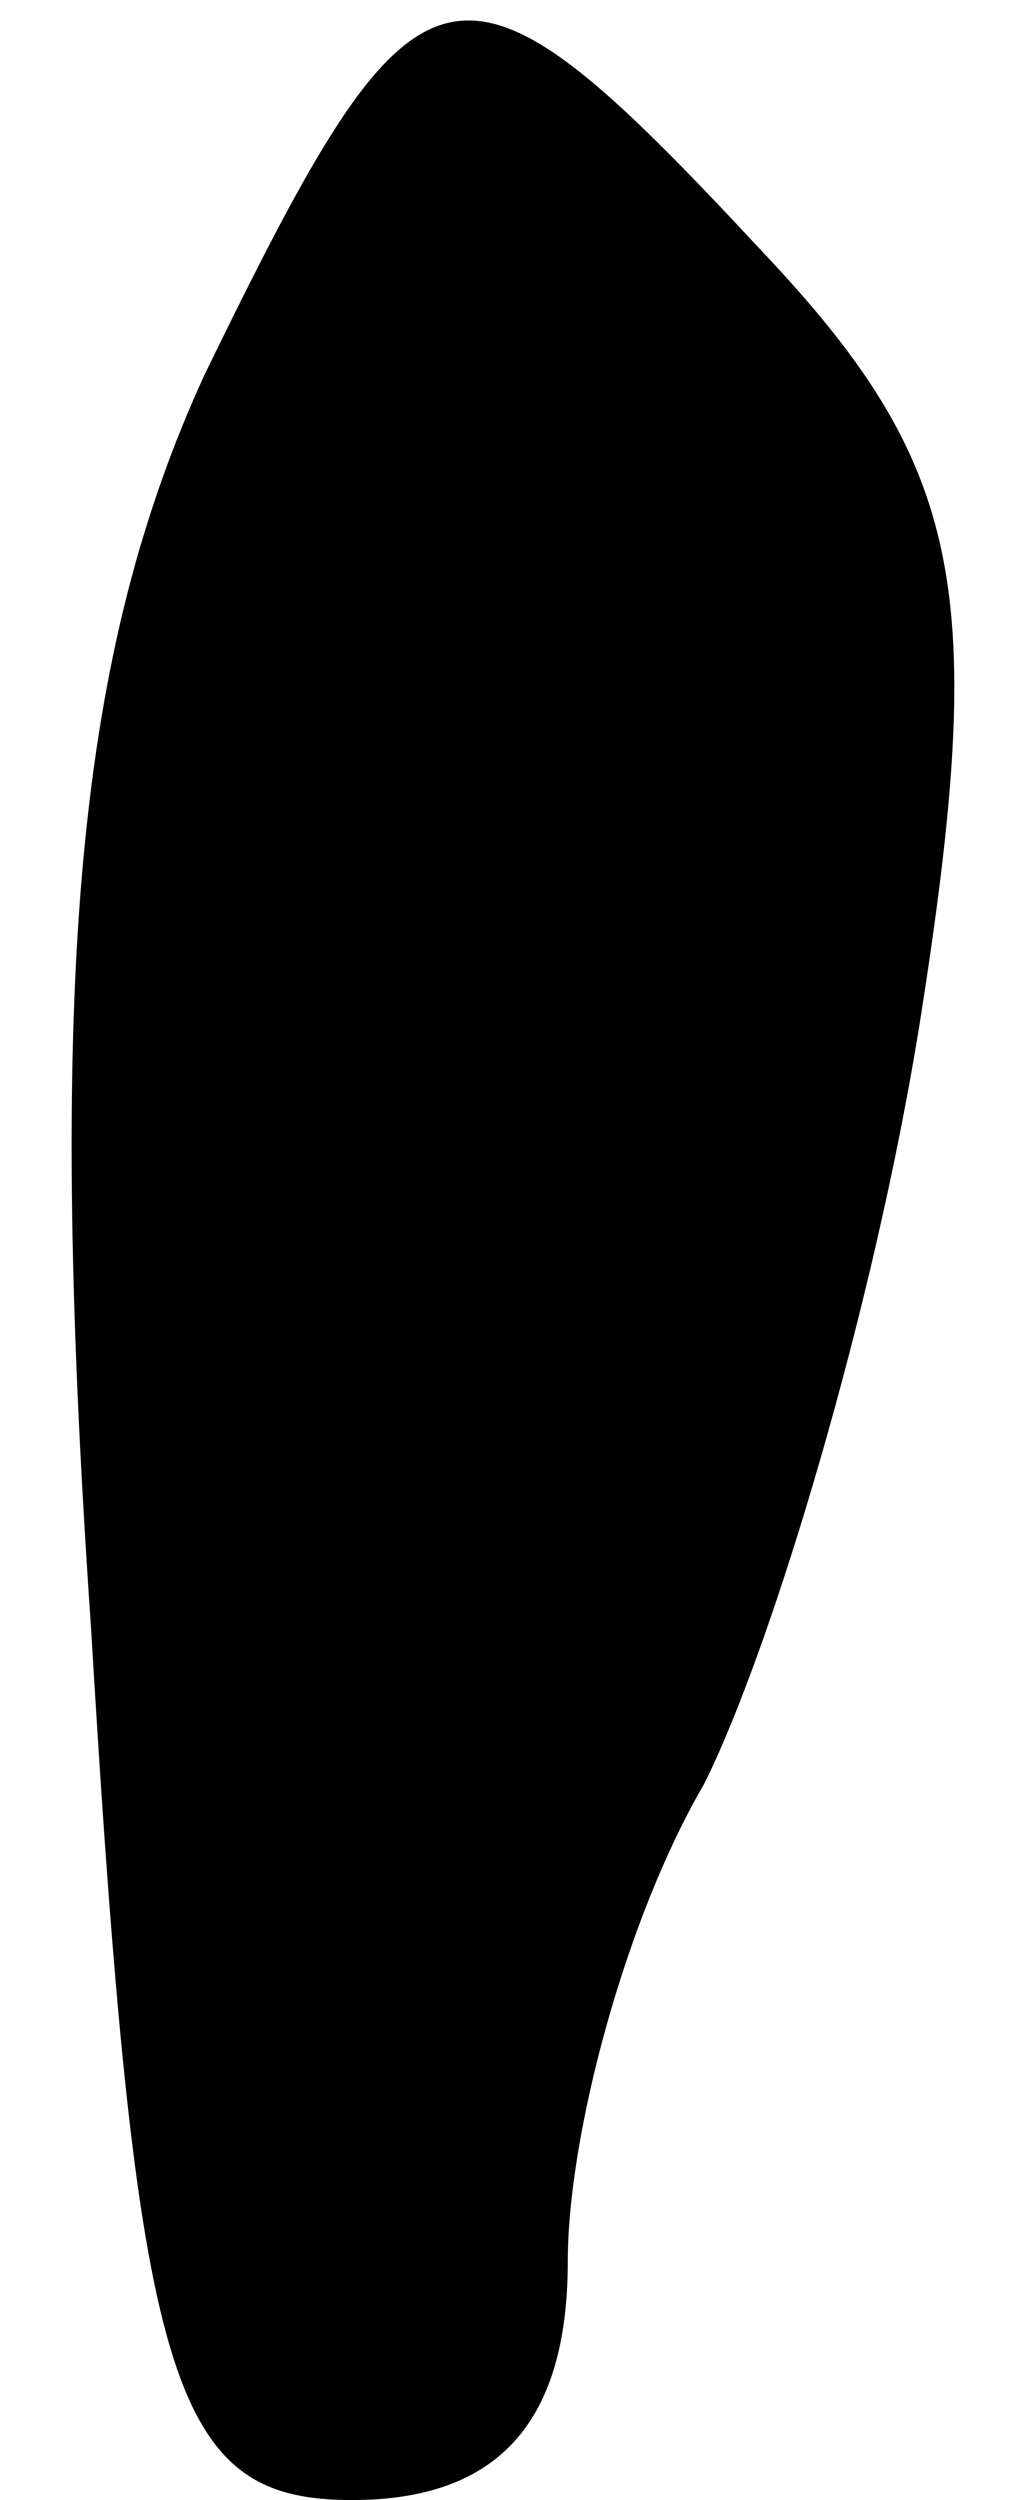 <?xml version="1.0" standalone="no"?>
<!DOCTYPE svg PUBLIC "-//W3C//DTD SVG 20010904//EN"
 "http://www.w3.org/TR/2001/REC-SVG-20010904/DTD/svg10.dtd">
<svg version="1.0" xmlns="http://www.w3.org/2000/svg"
 width="9pt" height="22pt" viewBox="0 0 9 22"
 preserveAspectRatio="xMidYMid meet">
<g transform="translate(0,22) scale(0.1,-0.1)"
fill="#000000" stroke="none">
<path fill="#000000" stroke="none" d="M18 187 c-11 -24 -14 -52 -10 -110 4
-67 7 -77 23 -77 13 0 19 7 19 21 0 11 5 30 12 42 6 12 15 42 19 67 6 38 4 49
-14 68 -27 29 -30 28 -49 -11z"/>
</g>
</svg>
